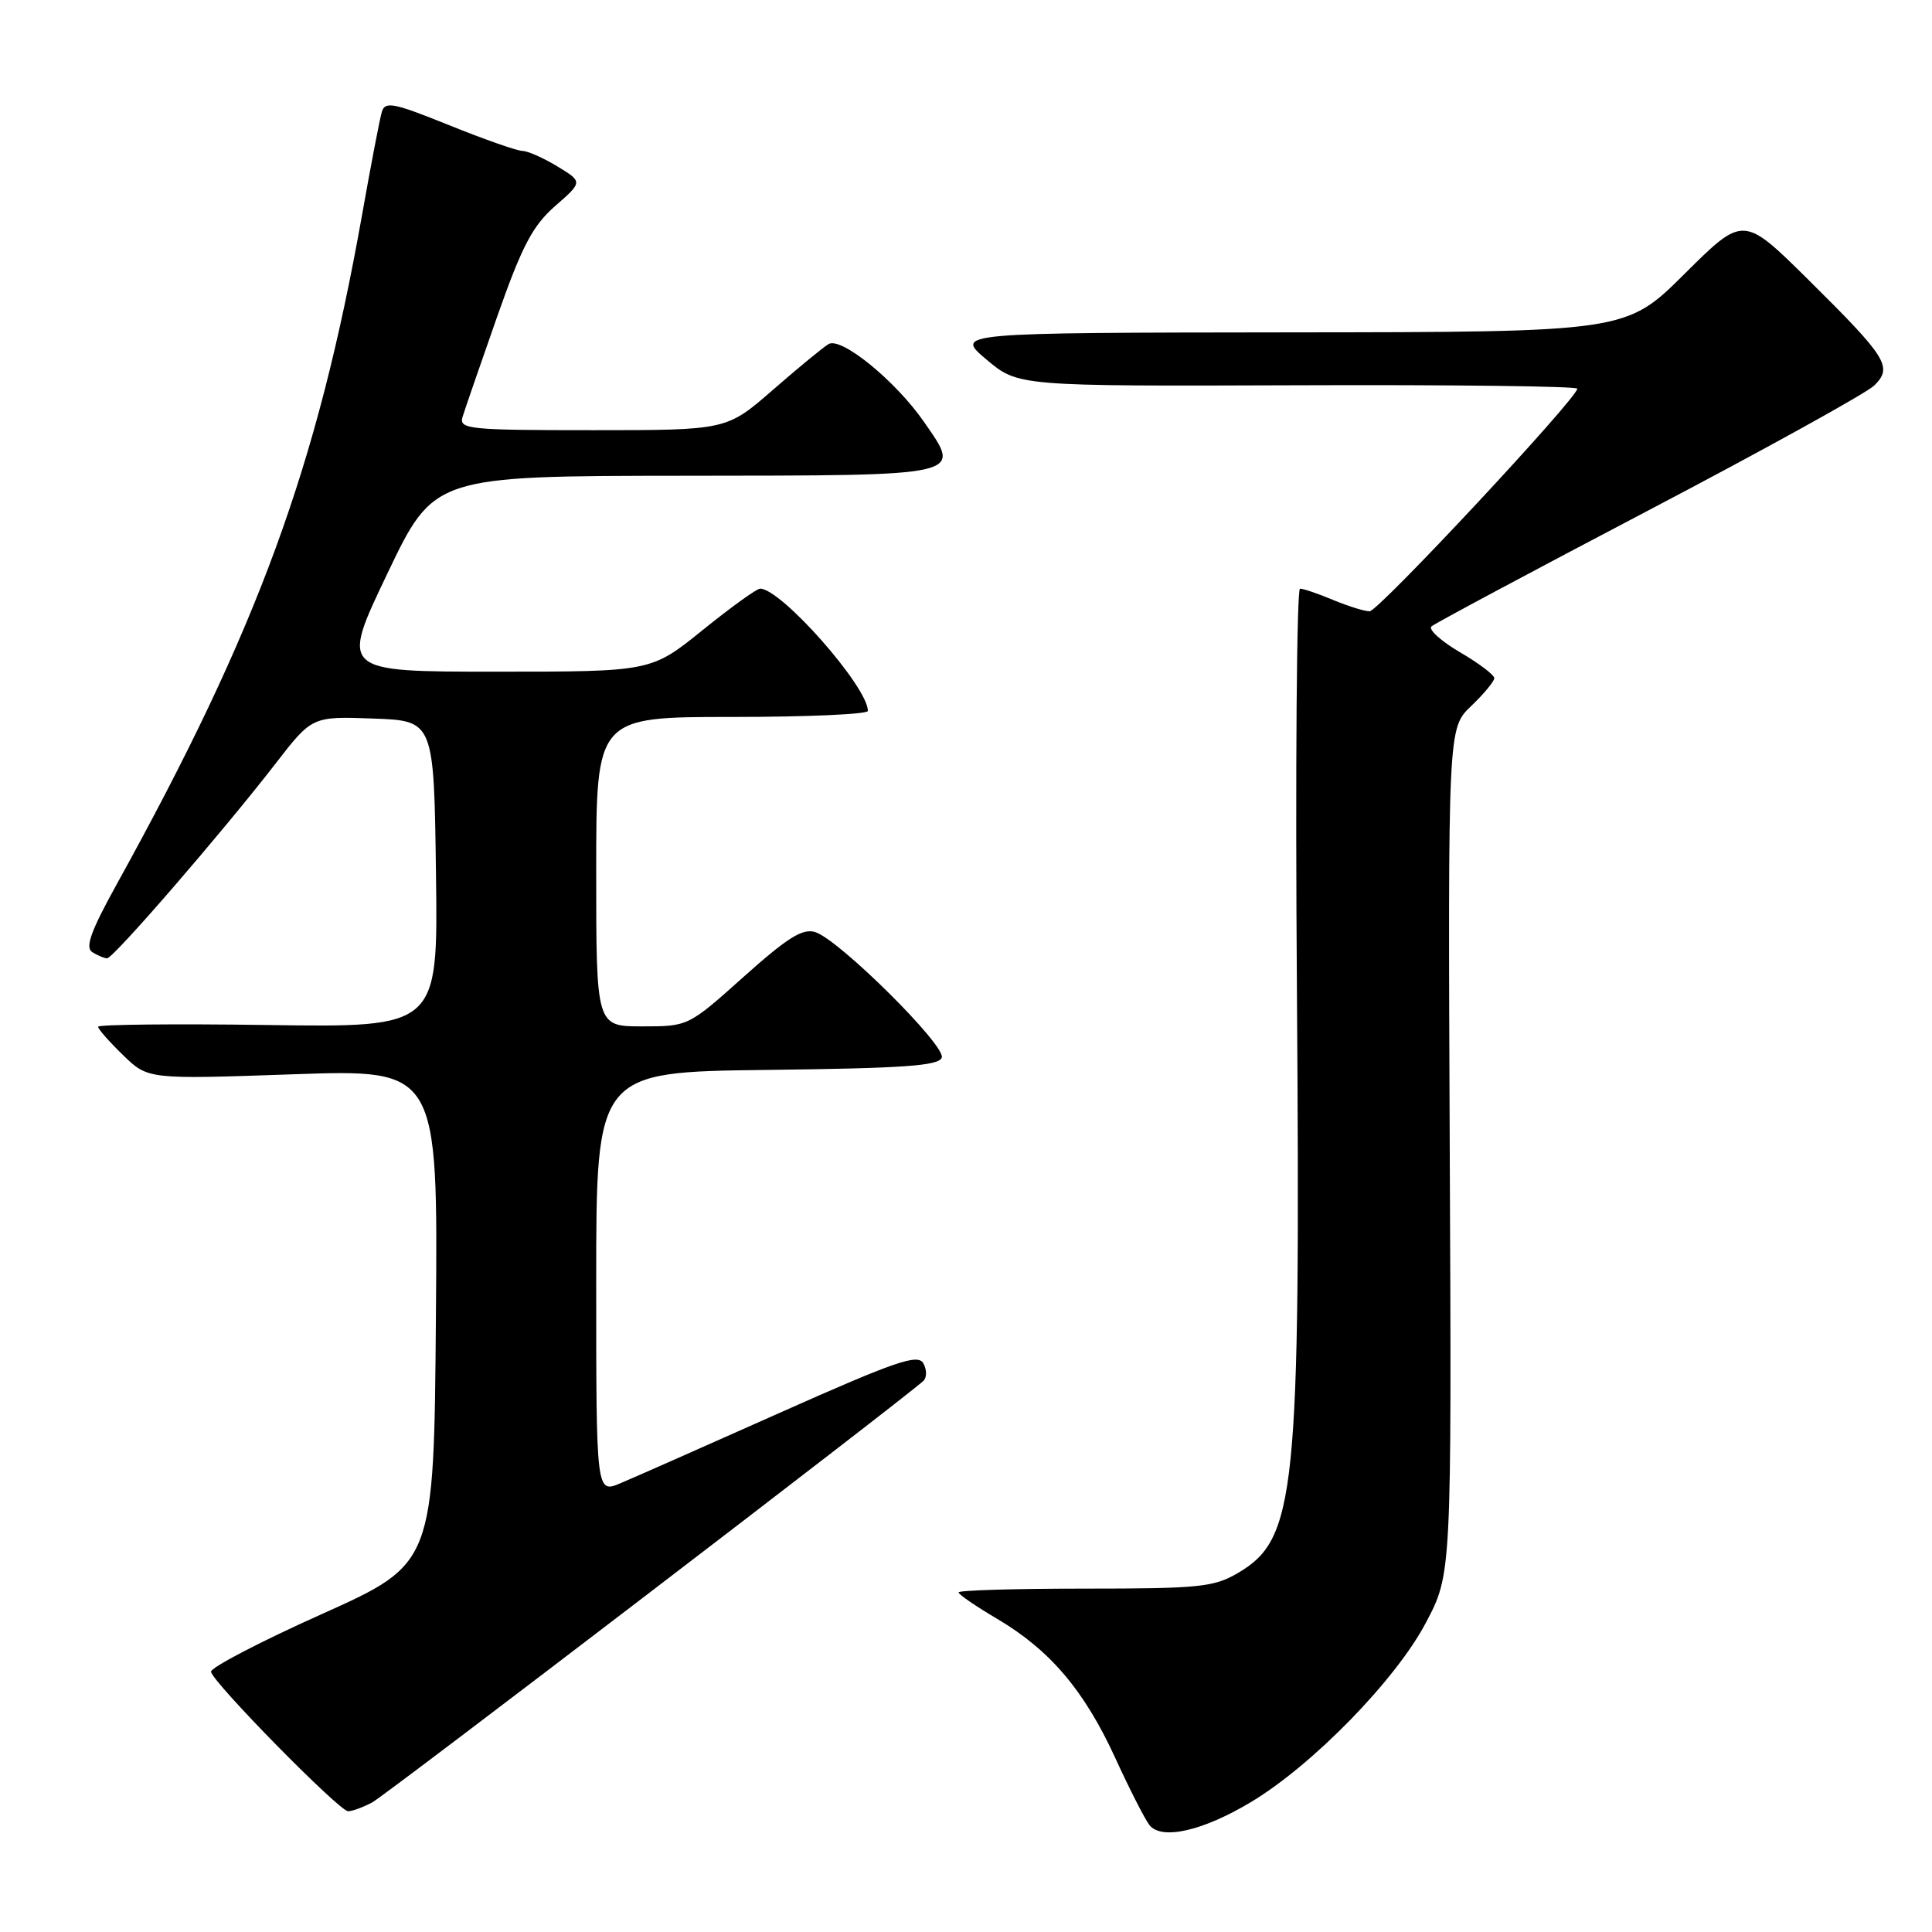 <?xml version="1.0" encoding="UTF-8" standalone="no"?>
<!DOCTYPE svg PUBLIC "-//W3C//DTD SVG 1.1//EN" "http://www.w3.org/Graphics/SVG/1.1/DTD/svg11.dtd" >
<svg xmlns="http://www.w3.org/2000/svg" xmlns:xlink="http://www.w3.org/1999/xlink" version="1.1" viewBox="0 0 256 256">
 <g >
 <path fill="currentColor"
d=" M 165.75 238.79 C 173.91 233.90 184.95 222.59 188.93 215.03 C 192.35 208.57 192.35 208.57 192.10 152.53 C 191.86 96.50 191.86 96.50 194.93 93.56 C 196.62 91.95 198.00 90.28 198.00 89.86 C 198.00 89.43 195.95 87.88 193.43 86.41 C 190.92 84.94 189.23 83.40 189.68 83.00 C 190.13 82.60 203.10 75.67 218.50 67.59 C 233.90 59.51 247.33 52.08 248.35 51.08 C 250.83 48.62 250.07 47.42 239.57 37.02 C 231.00 28.55 231.00 28.55 223.23 36.27 C 215.46 44.00 215.46 44.00 170.98 44.04 C 126.50 44.09 126.50 44.09 130.71 47.64 C 134.91 51.18 134.91 51.18 171.96 51.05 C 192.33 50.97 209.00 51.18 209.00 51.50 C 209.00 52.75 182.65 81.00 181.48 81.00 C 180.80 81.00 178.63 80.32 176.65 79.50 C 174.68 78.67 172.70 78.00 172.26 78.00 C 171.82 78.00 171.63 102.02 171.85 131.37 C 172.33 198.15 171.74 203.91 164.00 208.45 C 160.85 210.30 158.83 210.50 143.75 210.50 C 134.54 210.50 127.01 210.72 127.02 211.00 C 127.03 211.28 129.32 212.85 132.12 214.50 C 139.13 218.64 143.66 223.98 147.76 232.90 C 149.67 237.08 151.73 241.11 152.32 241.85 C 153.94 243.85 159.38 242.61 165.75 238.79 Z  M 49.32 238.83 C 51.12 237.87 119.63 185.47 122.35 182.98 C 122.82 182.54 122.82 181.50 122.35 180.65 C 121.62 179.35 118.70 180.36 103.49 187.13 C 93.60 191.54 84.04 195.77 82.25 196.52 C 79.00 197.90 79.00 197.90 79.00 169.97 C 79.00 142.04 79.00 142.04 101.67 141.77 C 119.81 141.55 124.43 141.23 124.79 140.13 C 125.32 138.53 111.19 124.51 108.03 123.51 C 106.35 122.98 104.37 124.22 98.55 129.42 C 91.20 136.00 91.20 136.00 85.10 136.00 C 79.00 136.00 79.00 136.00 79.00 115.50 C 79.00 95.00 79.00 95.00 97.00 95.00 C 106.90 95.00 115.00 94.64 115.00 94.20 C 115.00 91.02 103.52 78.00 100.72 78.00 C 100.26 78.00 96.83 80.48 93.09 83.50 C 86.28 89.00 86.28 89.00 65.69 89.00 C 45.11 89.00 45.11 89.00 51.31 76.04 C 57.50 63.07 57.50 63.07 90.78 63.04 C 128.25 63.00 127.47 63.17 122.41 55.87 C 118.66 50.46 111.47 44.60 109.79 45.59 C 109.08 46.01 105.75 48.75 102.39 51.68 C 96.28 57.00 96.28 57.00 78.52 57.00 C 62.08 57.00 60.81 56.87 61.29 55.25 C 61.58 54.29 63.64 48.33 65.86 42.00 C 69.18 32.57 70.57 29.92 73.56 27.30 C 77.22 24.10 77.22 24.10 73.86 22.05 C 72.01 20.93 69.93 20.01 69.24 20.00 C 68.54 20.00 64.17 18.47 59.52 16.59 C 52.10 13.60 51.02 13.39 50.59 14.84 C 50.32 15.75 49.14 21.90 47.97 28.50 C 42.02 61.95 34.17 83.35 15.46 117.18 C 12.05 123.35 11.25 125.54 12.22 126.16 C 12.92 126.60 13.81 126.98 14.19 126.98 C 15.01 127.00 29.43 110.33 36.49 101.21 C 41.35 94.92 41.35 94.92 49.43 95.21 C 57.50 95.50 57.50 95.50 57.77 115.82 C 58.04 136.14 58.04 136.14 35.52 135.82 C 23.13 135.64 13.00 135.75 13.00 136.05 C 13.00 136.36 14.49 138.05 16.31 139.81 C 19.61 143.02 19.61 143.02 38.82 142.35 C 58.03 141.68 58.03 141.68 57.76 174.44 C 57.50 207.20 57.50 207.20 42.65 213.87 C 34.48 217.53 27.87 220.98 27.96 221.52 C 28.21 222.96 44.96 240.00 46.13 240.00 C 46.68 240.00 48.11 239.47 49.32 238.83 Z "/>
</g>
</svg>